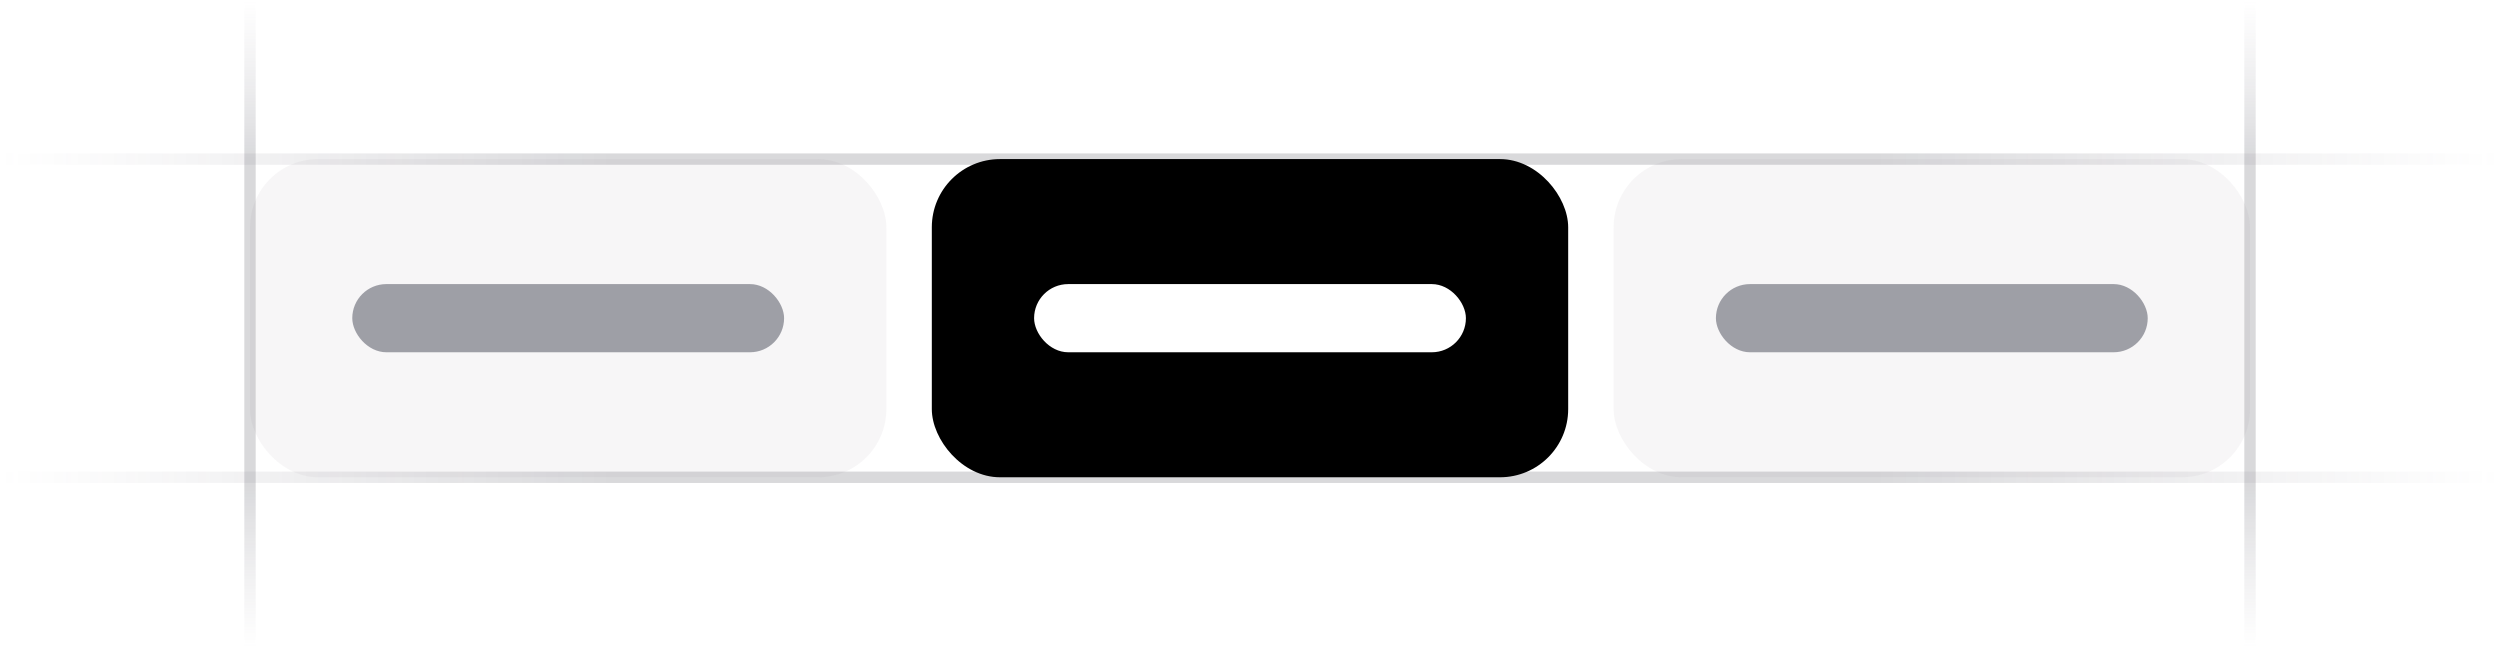 <svg xmlns:xlink="http://www.w3.org/1999/xlink" width="220" height="57" viewBox="0 0 220 57" fill="none" xmlns="http://www.w3.org/2000/svg"><g clip-path="url(#clip0_5515_6721)" fill="none"><path d="M22 57V-.183284e-5" stroke="url(&quot;#paint0_linear_5515_6721&quot;)" stroke-opacity="0.4" fill="none"></path><path d="M198 57V-.183284e-5" stroke="url(&quot;#paint1_linear_5515_6721&quot;)" stroke-opacity="0.4" fill="none"></path><path d="M220 14H-.238419e-5" stroke="url(&quot;#paint2_linear_5515_6721&quot;)" stroke-opacity="0.4" fill="none"></path><path d="M220 42H-.238419e-5" stroke="url(&quot;#paint3_linear_5515_6721&quot;)" stroke-opacity="0.4" fill="none"></path><rect x="142" y="14" width="56" height="28" rx="6" fill="#76717F" fill-opacity="0.06"></rect><rect x="151" y="25" width="38" height="6" rx="3" fill="#474857" fill-opacity="0.5"></rect><rect x="22" y="14" width="56" height="28" rx="6" fill="#76717F" fill-opacity="0.06"></rect><rect x="82" y="14" width="56" height="28" rx="6" fill="oklch(0.576 0.247 287.24)"></rect><rect x="91" y="25" width="38" height="6" rx="3" fill="#FFFFFF"></rect><rect x="31" y="25" width="38" height="6" rx="3" fill="#474857" fill-opacity="0.5"></rect></g><defs><linearGradient id="paint0_linear_5515_6721" x1="22.5" y1=".308924e-5" x2="22.496" y2="57" gradientUnits="userSpaceOnUse"><stop stop-color="#76717f" stop-opacity="0"></stop><stop offset=".245" stop-color="#3f404d" stop-opacity=".5"></stop><stop offset=".75" stop-color="#3f404d" stop-opacity=".5"></stop><stop offset="1" stop-color="#76717f" stop-opacity="0"></stop></linearGradient><linearGradient id="paint1_linear_5515_6721" x1="198.5" y1=".308924e-5" x2="198.496" y2="57" gradientUnits="userSpaceOnUse"><stop stop-color="#76717f" stop-opacity="0"></stop><stop offset=".245" stop-color="#3f404d" stop-opacity=".5"></stop><stop offset=".75" stop-color="#3f404d" stop-opacity=".5"></stop><stop offset="1" stop-color="#76717f" stop-opacity="0"></stop></linearGradient><linearGradient id="paint2_linear_5515_6721" x1="11726e-9" y1="13.5" x2="220" y2="13.557" gradientUnits="userSpaceOnUse"><stop stop-color="#76717f" stop-opacity="0"></stop><stop offset=".245" stop-color="#3f404d" stop-opacity=".5"></stop><stop offset=".75" stop-color="#3f404d" stop-opacity=".5"></stop><stop offset="1" stop-color="#76717f" stop-opacity="0"></stop></linearGradient><linearGradient id="paint3_linear_5515_6721" x1="11726e-9" y1="41.5" x2="220" y2="41.557" gradientUnits="userSpaceOnUse"><stop stop-color="#76717f" stop-opacity="0"></stop><stop offset=".245" stop-color="#3f404d" stop-opacity=".5"></stop><stop offset=".75" stop-color="#3f404d" stop-opacity=".5"></stop><stop offset="1" stop-color="#76717f" stop-opacity="0"></stop></linearGradient><clipPath id="clip0_5515_6721"><rect width="220" height="57" fill="#fff"></rect></clipPath><linearGradient id="paint0_linear_5515_6721" x1="22.5" y1=".308924e-5" x2="22.496" y2="57" gradientUnits="userSpaceOnUse"><stop stop-color="#76717f" stop-opacity="0"></stop><stop offset=".245" stop-color="#3f404d" stop-opacity=".5"></stop><stop offset=".75" stop-color="#3f404d" stop-opacity=".5"></stop><stop offset="1" stop-color="#76717f" stop-opacity="0"></stop></linearGradient><linearGradient id="paint1_linear_5515_6721" x1="198.5" y1=".308924e-5" x2="198.496" y2="57" gradientUnits="userSpaceOnUse"><stop stop-color="#76717f" stop-opacity="0"></stop><stop offset=".245" stop-color="#3f404d" stop-opacity=".5"></stop><stop offset=".75" stop-color="#3f404d" stop-opacity=".5"></stop><stop offset="1" stop-color="#76717f" stop-opacity="0"></stop></linearGradient><linearGradient id="paint2_linear_5515_6721" x1="11726e-9" y1="13.5" x2="220" y2="13.557" gradientUnits="userSpaceOnUse"><stop stop-color="#76717f" stop-opacity="0"></stop><stop offset=".245" stop-color="#3f404d" stop-opacity=".5"></stop><stop offset=".75" stop-color="#3f404d" stop-opacity=".5"></stop><stop offset="1" stop-color="#76717f" stop-opacity="0"></stop></linearGradient><linearGradient id="paint3_linear_5515_6721" x1="11726e-9" y1="41.5" x2="220" y2="41.557" gradientUnits="userSpaceOnUse"><stop stop-color="#76717f" stop-opacity="0"></stop><stop offset=".245" stop-color="#3f404d" stop-opacity=".5"></stop><stop offset=".75" stop-color="#3f404d" stop-opacity=".5"></stop><stop offset="1" stop-color="#76717f" stop-opacity="0"></stop></linearGradient><linearGradient id="paint0_linear_5515_6721" x1="22.5" y1=".308924e-5" x2="22.496" y2="57" gradientUnits="userSpaceOnUse"><stop stop-color="#76717f" stop-opacity="0"></stop><stop offset=".245" stop-color="#3f404d" stop-opacity=".5"></stop><stop offset=".75" stop-color="#3f404d" stop-opacity=".5"></stop><stop offset="1" stop-color="#76717f" stop-opacity="0"></stop></linearGradient><linearGradient id="paint1_linear_5515_6721" x1="198.5" y1=".308924e-5" x2="198.496" y2="57" gradientUnits="userSpaceOnUse"><stop stop-color="#76717f" stop-opacity="0"></stop><stop offset=".245" stop-color="#3f404d" stop-opacity=".5"></stop><stop offset=".75" stop-color="#3f404d" stop-opacity=".5"></stop><stop offset="1" stop-color="#76717f" stop-opacity="0"></stop></linearGradient><linearGradient id="paint2_linear_5515_6721" x1="11726e-9" y1="13.5" x2="220" y2="13.557" gradientUnits="userSpaceOnUse"><stop stop-color="#76717f" stop-opacity="0"></stop><stop offset=".245" stop-color="#3f404d" stop-opacity=".5"></stop><stop offset=".75" stop-color="#3f404d" stop-opacity=".5"></stop><stop offset="1" stop-color="#76717f" stop-opacity="0"></stop></linearGradient><linearGradient id="paint3_linear_5515_6721" x1="11726e-9" y1="41.5" x2="220" y2="41.557" gradientUnits="userSpaceOnUse"><stop stop-color="#76717f" stop-opacity="0"></stop><stop offset=".245" stop-color="#3f404d" stop-opacity=".5"></stop><stop offset=".75" stop-color="#3f404d" stop-opacity=".5"></stop><stop offset="1" stop-color="#76717f" stop-opacity="0"></stop></linearGradient><linearGradient id="paint0_linear_5515_6721" x1="22.5" y1=".308924e-5" x2="22.496" y2="57" gradientUnits="userSpaceOnUse"><stop stop-color="#76717f" stop-opacity="0"></stop><stop offset=".245" stop-color="#3f404d" stop-opacity=".5"></stop><stop offset=".75" stop-color="#3f404d" stop-opacity=".5"></stop><stop offset="1" stop-color="#76717f" stop-opacity="0"></stop></linearGradient><linearGradient id="paint1_linear_5515_6721" x1="198.5" y1=".308924e-5" x2="198.496" y2="57" gradientUnits="userSpaceOnUse"><stop stop-color="#76717f" stop-opacity="0"></stop><stop offset=".245" stop-color="#3f404d" stop-opacity=".5"></stop><stop offset=".75" stop-color="#3f404d" stop-opacity=".5"></stop><stop offset="1" stop-color="#76717f" stop-opacity="0"></stop></linearGradient><linearGradient id="paint2_linear_5515_6721" x1="11726e-9" y1="13.5" x2="220" y2="13.557" gradientUnits="userSpaceOnUse"><stop stop-color="#76717f" stop-opacity="0"></stop><stop offset=".245" stop-color="#3f404d" stop-opacity=".5"></stop><stop offset=".75" stop-color="#3f404d" stop-opacity=".5"></stop><stop offset="1" stop-color="#76717f" stop-opacity="0"></stop></linearGradient><linearGradient id="paint3_linear_5515_6721" x1="11726e-9" y1="41.5" x2="220" y2="41.557" gradientUnits="userSpaceOnUse"><stop stop-color="#76717f" stop-opacity="0"></stop><stop offset=".245" stop-color="#3f404d" stop-opacity=".5"></stop><stop offset=".75" stop-color="#3f404d" stop-opacity=".5"></stop><stop offset="1" stop-color="#76717f" stop-opacity="0"></stop></linearGradient></defs></svg>